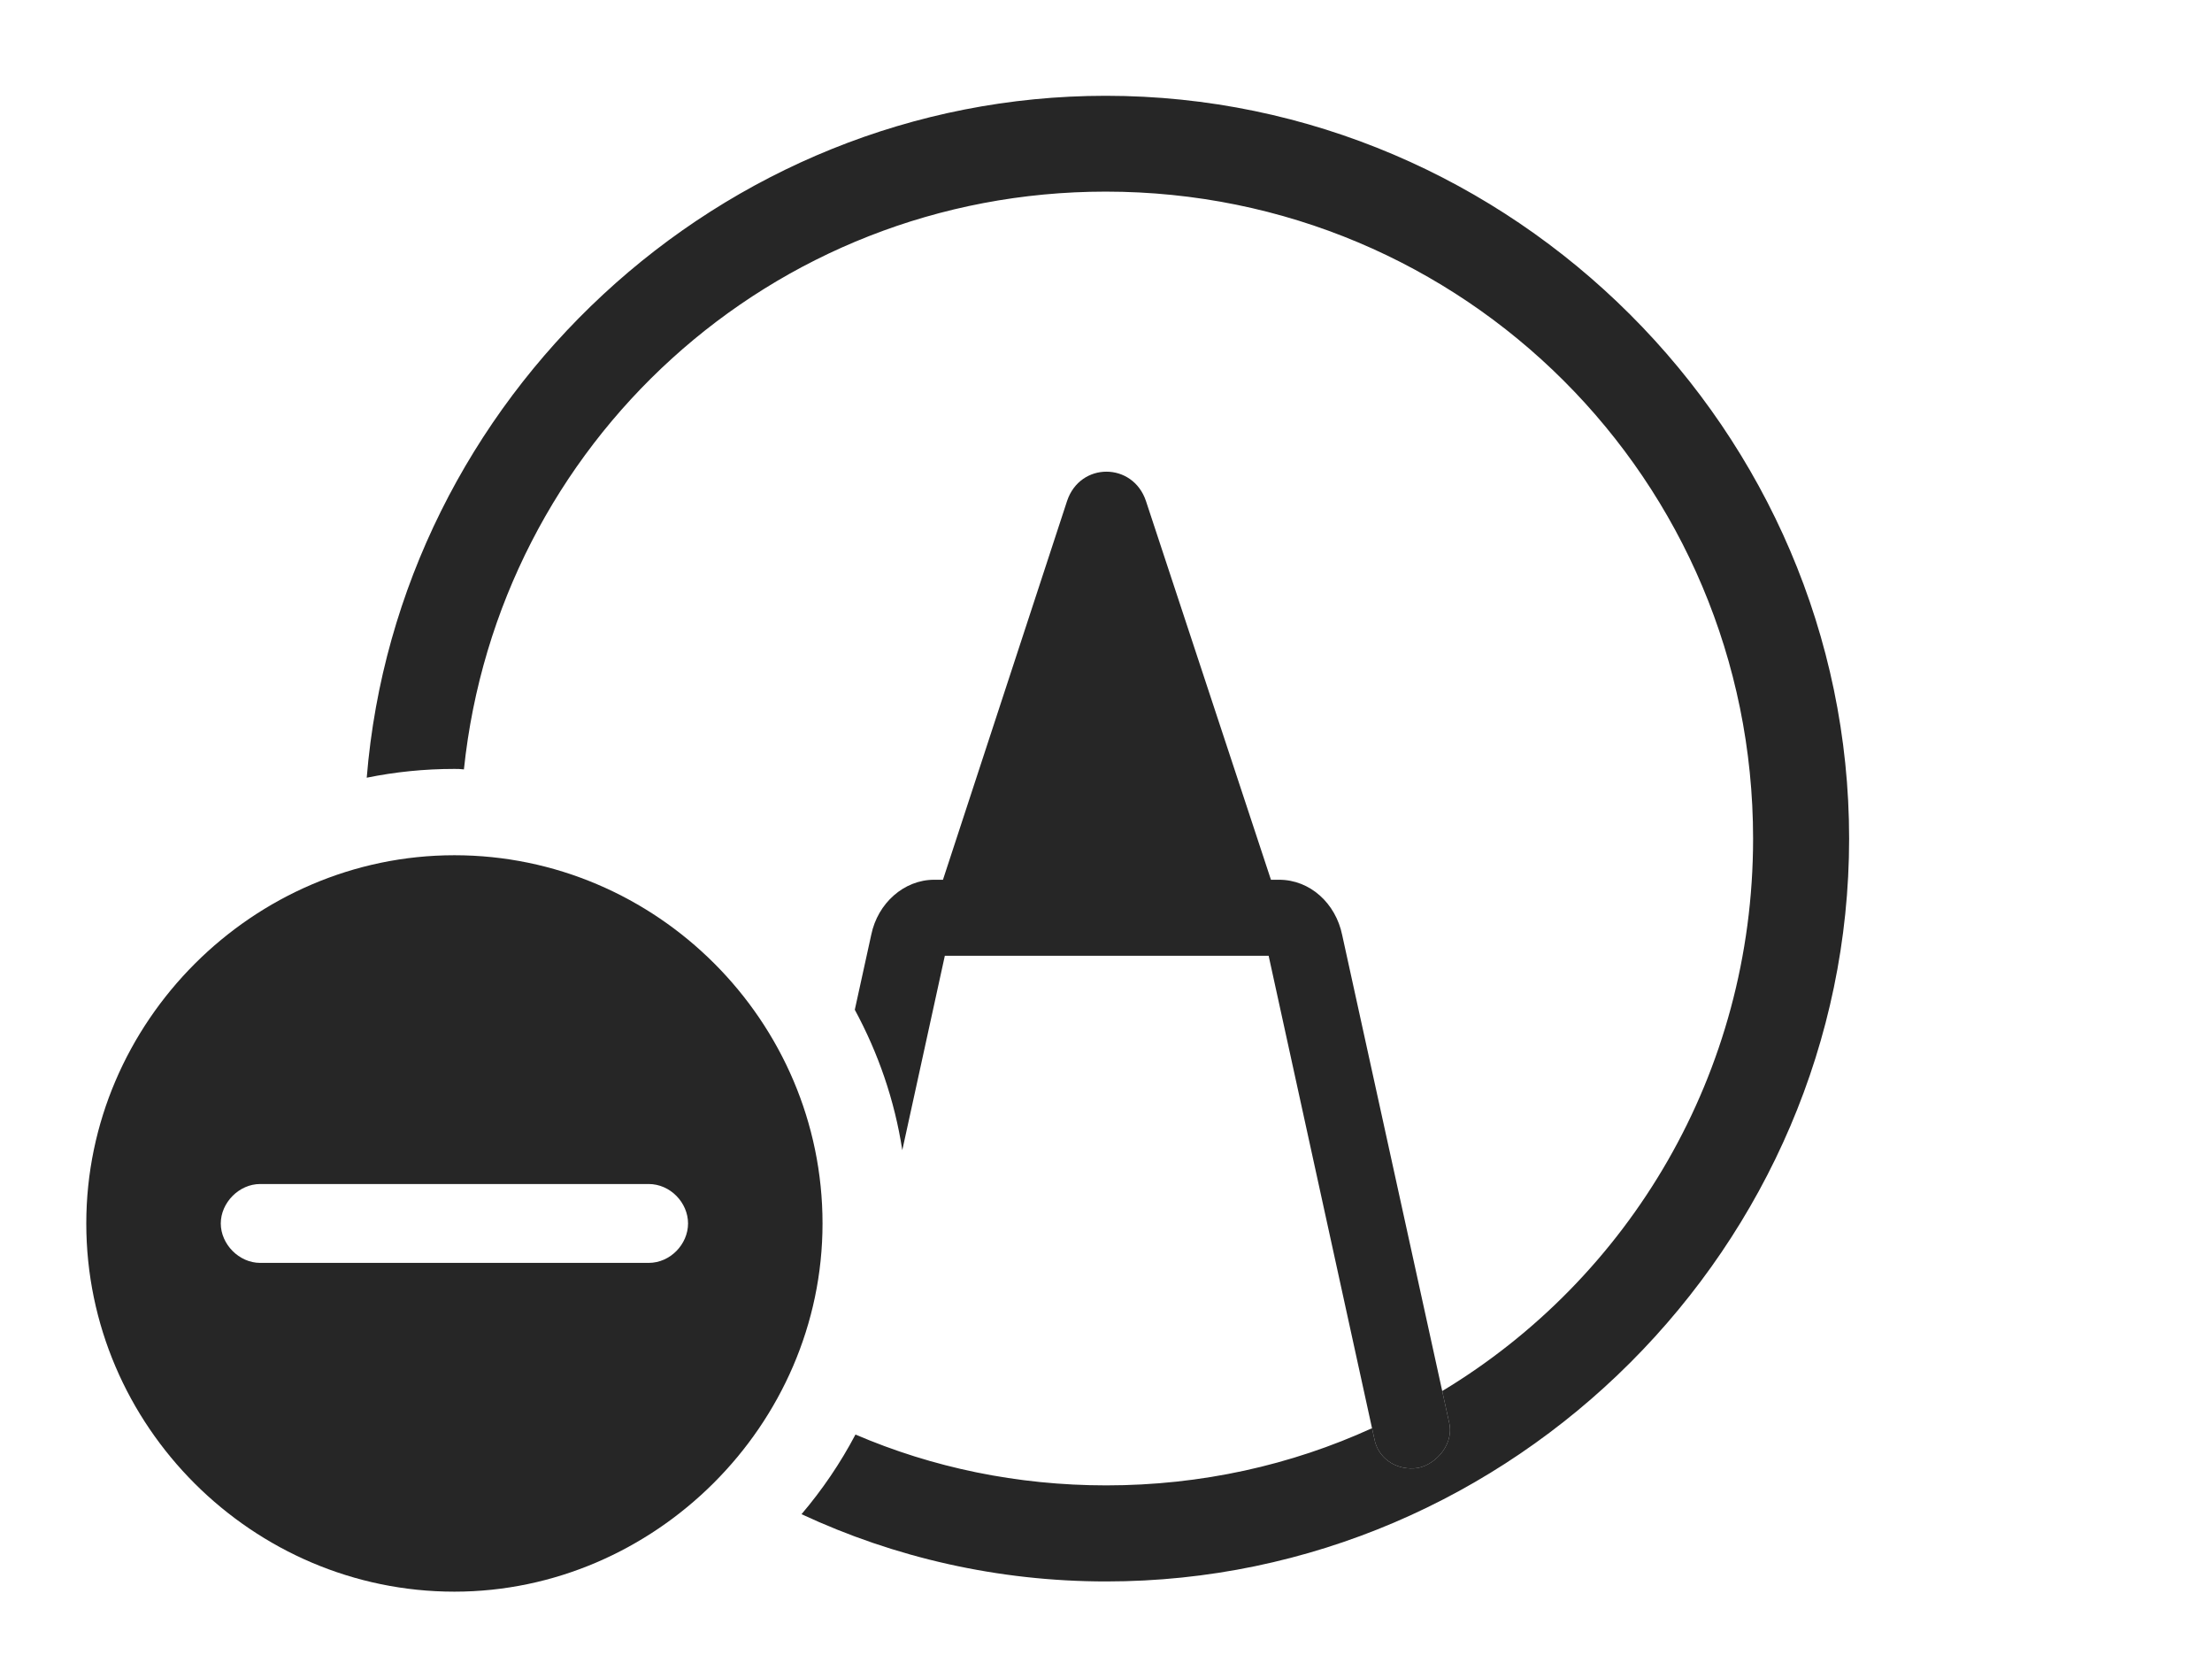 <?xml version="1.0" encoding="UTF-8"?>
<!--Generator: Apple Native CoreSVG 232.5-->
<!DOCTYPE svg
PUBLIC "-//W3C//DTD SVG 1.1//EN"
       "http://www.w3.org/Graphics/SVG/1.1/DTD/svg11.dtd">
<svg version="1.1" xmlns="http://www.w3.org/2000/svg" xmlns:xlink="http://www.w3.org/1999/xlink" width="145.866" height="110.623">
 <g>
  <rect height="110.623" opacity="0" width="145.866" x="0" y="0"/>
  <path d="M121.937 55.287C121.937 82.091 99.802 104.259 72.95 104.259C65.804 104.259 58.988 102.684 52.855 99.825C54.224 98.215 55.421 96.455 56.412 94.574C61.475 96.748 67.069 97.926 72.95 97.926C79.21 97.926 85.147 96.591 90.475 94.156L90.633 94.876C90.865 96.087 91.972 96.882 93.247 96.803C94.439 96.757 95.877 95.397 95.578 93.864L95.104 91.707C107.424 84.281 115.604 70.774 115.604 55.287C115.604 31.665 96.538 12.633 72.916 12.633C50.837 12.633 32.84 29.26 30.592 50.724C30.387 50.695 30.177 50.692 29.965 50.692C27.99 50.692 26.055 50.889 24.183 51.272C26.223 26.272 47.465 6.315 72.916 6.315C99.769 6.315 121.937 28.45 121.937 55.287Z" fill="#000000" fill-opacity="0.85"/>
  <path d="M75.567 33.028L83.81 57.999L84.345 57.999C86.386 57.999 88.082 59.545 88.51 61.653L95.578 93.864C95.877 95.397 94.439 96.757 93.247 96.803C91.972 96.882 90.865 96.087 90.633 94.876L83.658 63.011L62.305 63.011L59.5 75.828C58.993 72.527 57.907 69.411 56.368 66.57L57.454 61.62C57.881 59.545 59.611 57.999 61.603 57.999L62.182 57.999L70.366 33.028C71.228 30.445 74.705 30.46 75.567 33.028Z" fill="#000000" fill-opacity="0.85"/>
  <path d="M54.24 80.658C54.24 93.96 43.151 104.933 29.965 104.933C16.679 104.933 5.69 94.027 5.69 80.658C5.69 67.371 16.679 56.383 29.965 56.383C43.301 56.383 54.24 67.322 54.24 80.658ZM17.159 78.058C15.76 78.058 14.559 79.292 14.559 80.658C14.559 82.023 15.76 83.258 17.159 83.258L42.772 83.258C44.205 83.258 45.372 82.023 45.372 80.658C45.372 79.292 44.205 78.058 42.772 78.058Z" fill="#000000" fill-opacity="0.85"/>
 </g>
</svg>
